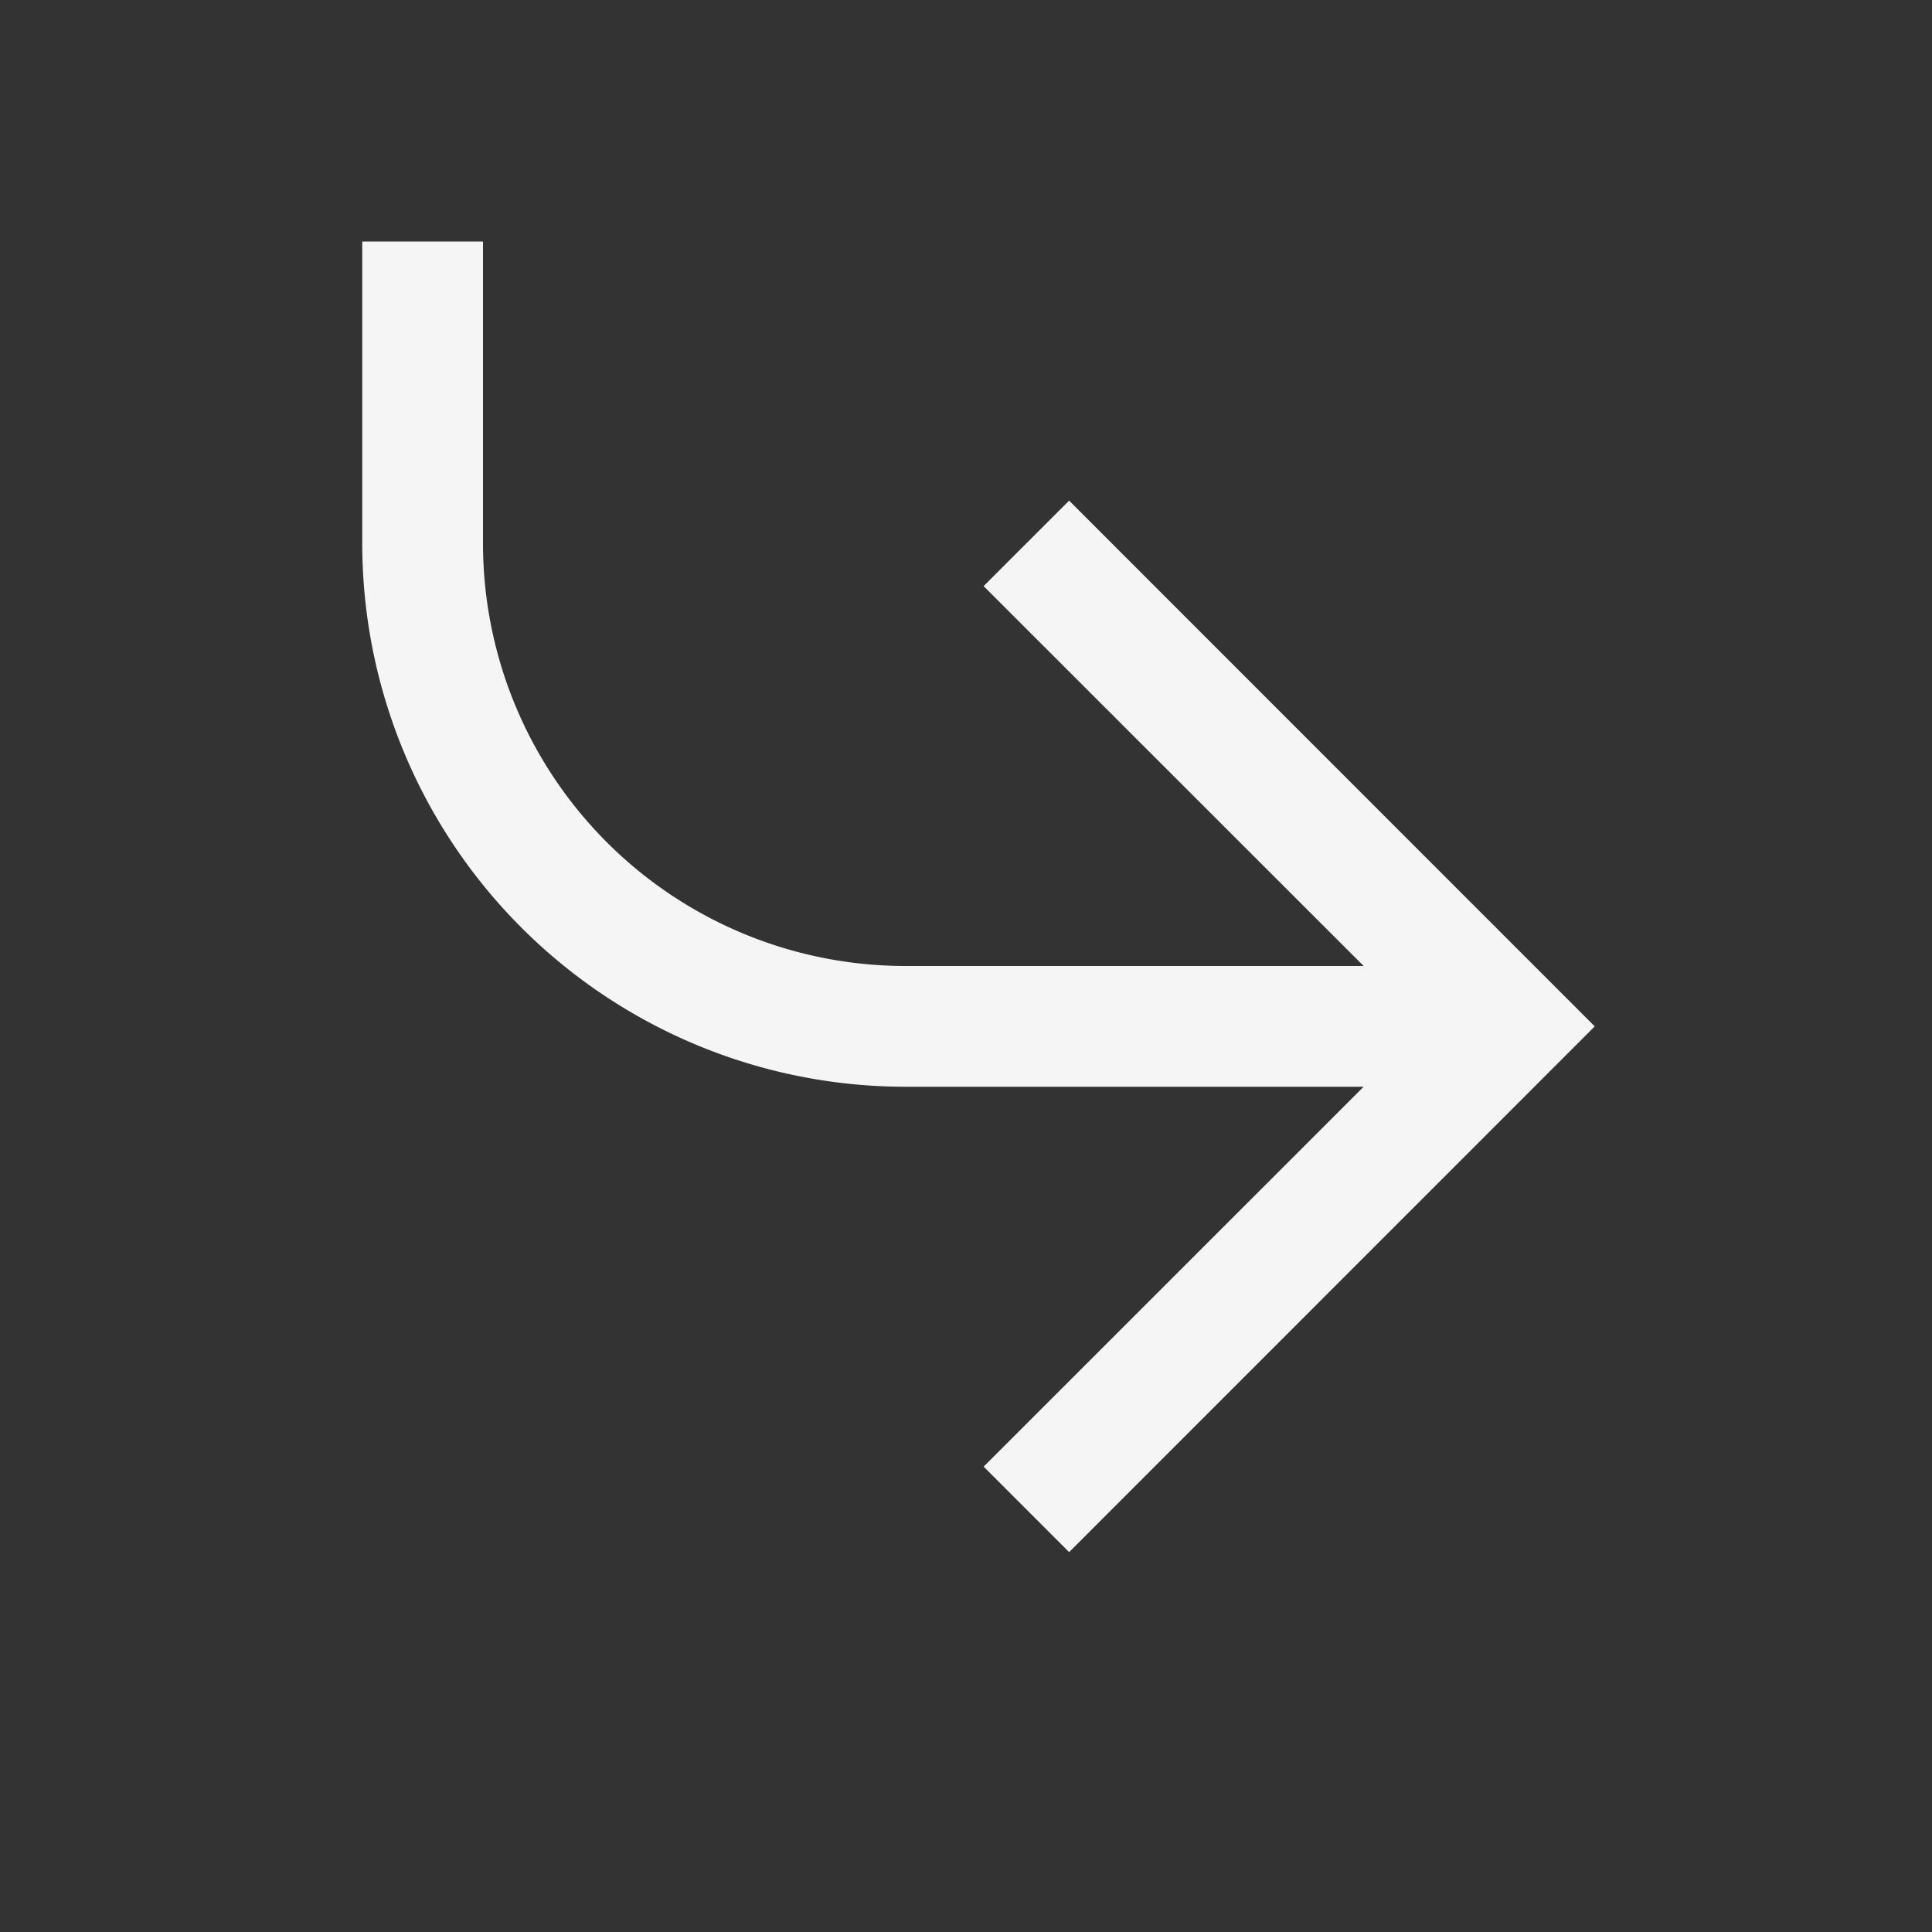 <svg xmlns="http://www.w3.org/2000/svg" width="16" height="16" fill="none" viewBox="0 0 16 16">
  <rect x="0" y="0" width="16" height="16" fill="#333333" stroke="none"/>
  <path fill="#F5F5F5" fill-rule="evenodd" d="M4 2v2.5A3.5 3.5 0 0 0 7.5 8h3.793L8.146 4.854l.708-.708L13.207 8.5l-4.353 4.354-.708-.708L11.293 9H7.5A4.5 4.5 0 0 1 3 4.5V2h1Z" clip-rule="evenodd"/>
</svg>
